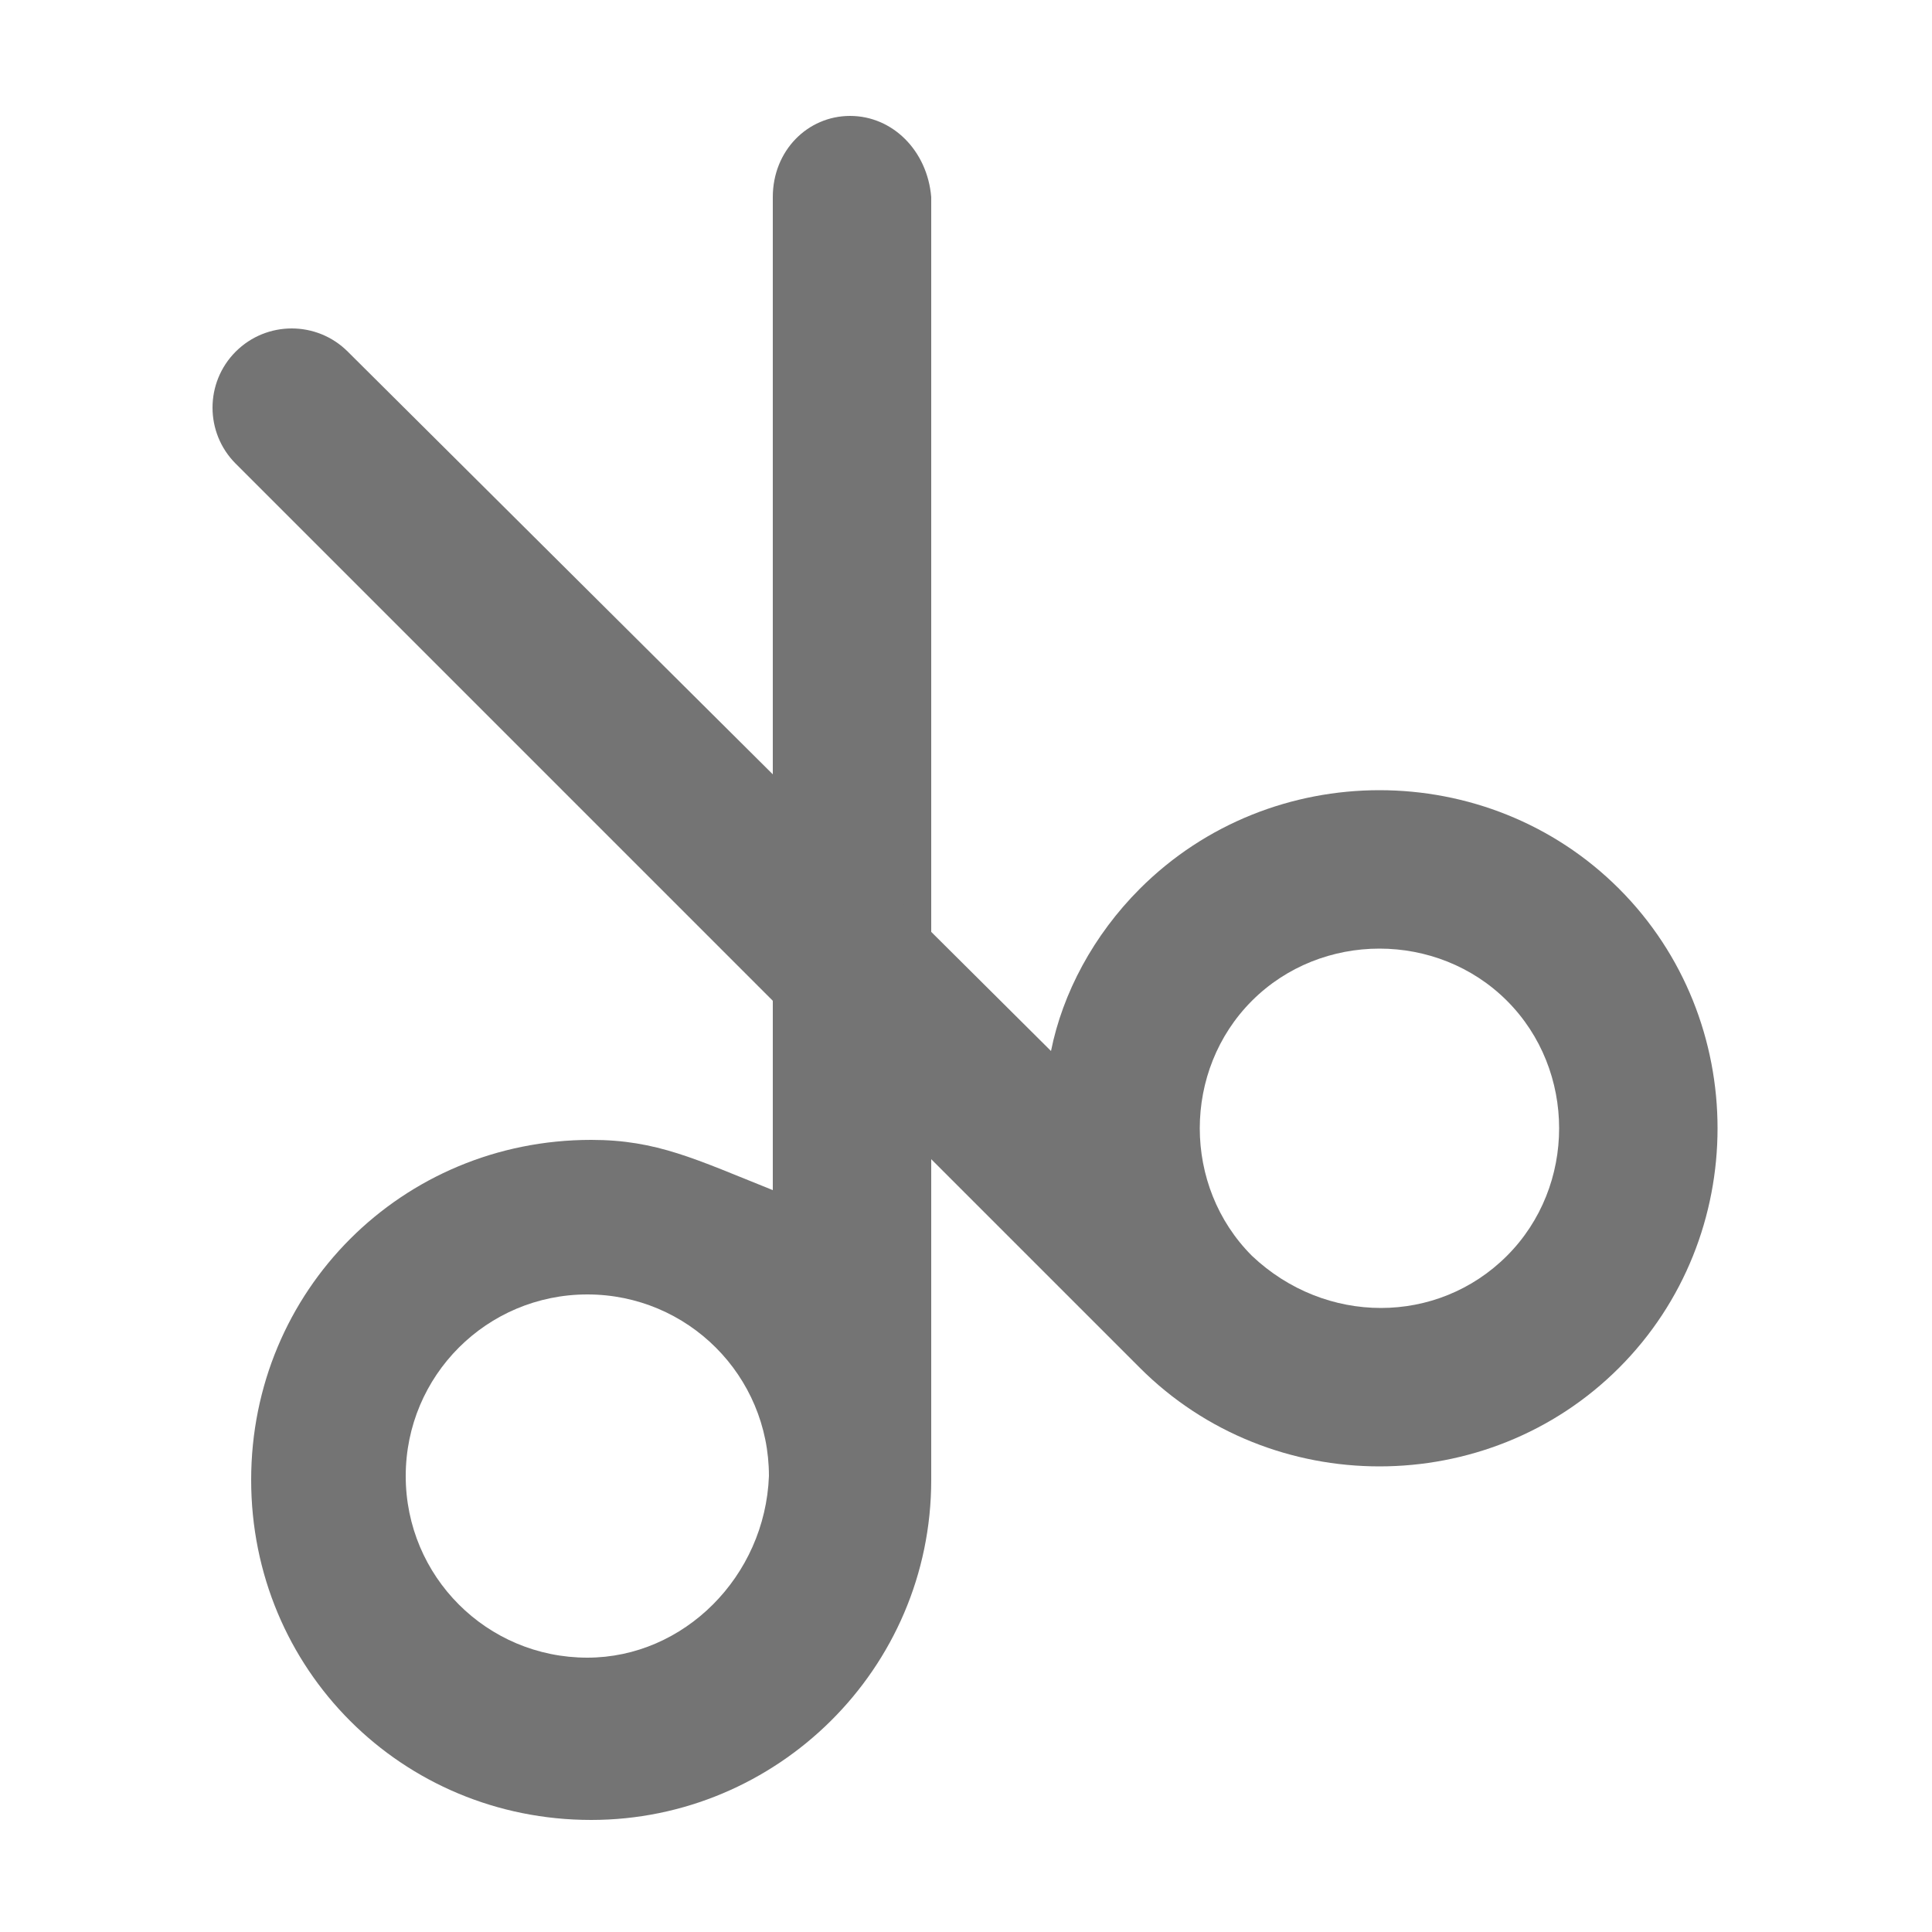 <?xml version="1.0" encoding="utf-8"?>
<!-- Generator: Adobe Illustrator 18.1.1, SVG Export Plug-In . SVG Version: 6.00 Build 0)  -->
<svg version="1.1" id="Layer_1" xmlns="http://www.w3.org/2000/svg" xmlns:xlink="http://www.w3.org/1999/xlink" x="0px" y="0px"
	 viewBox="0 0 50 50" enable-background="new 0 0 50 50" xml:space="preserve">
<g>
	<path fill="#747474" d="M22,3c-1.1,0-2,0.9-2,2.1v25.7c-2-0.8-3-1.3-4.7-1.3c-4.9,0-8.8,3.9-8.8,8.8s3.9,8.8,8.8,8.8
		c4.8,0,8.8-3.9,8.8-8.8c0,0,0,0,0,0V5.1C24,3.9,23.1,3,22,3z M15.2,42.9c-2.6,0-4.7-2.1-4.7-4.7c0-2.6,2.1-4.7,4.7-4.7
		s4.7,2.1,4.7,4.7C19.8,40.8,17.7,42.9,15.2,42.9z"/>
	<path fill="#747474" d="M6.1,12l23.4,23.4c0,0,0,0,0,0c3.4,3.4,9,3.4,12.4,0c3.4-3.4,3.4-9,0-12.4c-3.4-3.4-9-3.4-12.4,0
		c-1.2,1.2-2,2.7-2.3,4.2L9,9.1c-0.8-0.8-2.1-0.8-2.9,0S5.3,11.2,6.1,12z M32.4,32.5c-1.8-1.8-1.8-4.8,0-6.6c1.8-1.8,4.8-1.8,6.6,0
		c1.8,1.8,1.8,4.8,0,6.6C37.2,34.3,34.3,34.3,32.4,32.5z"/>
</g>
</svg>
